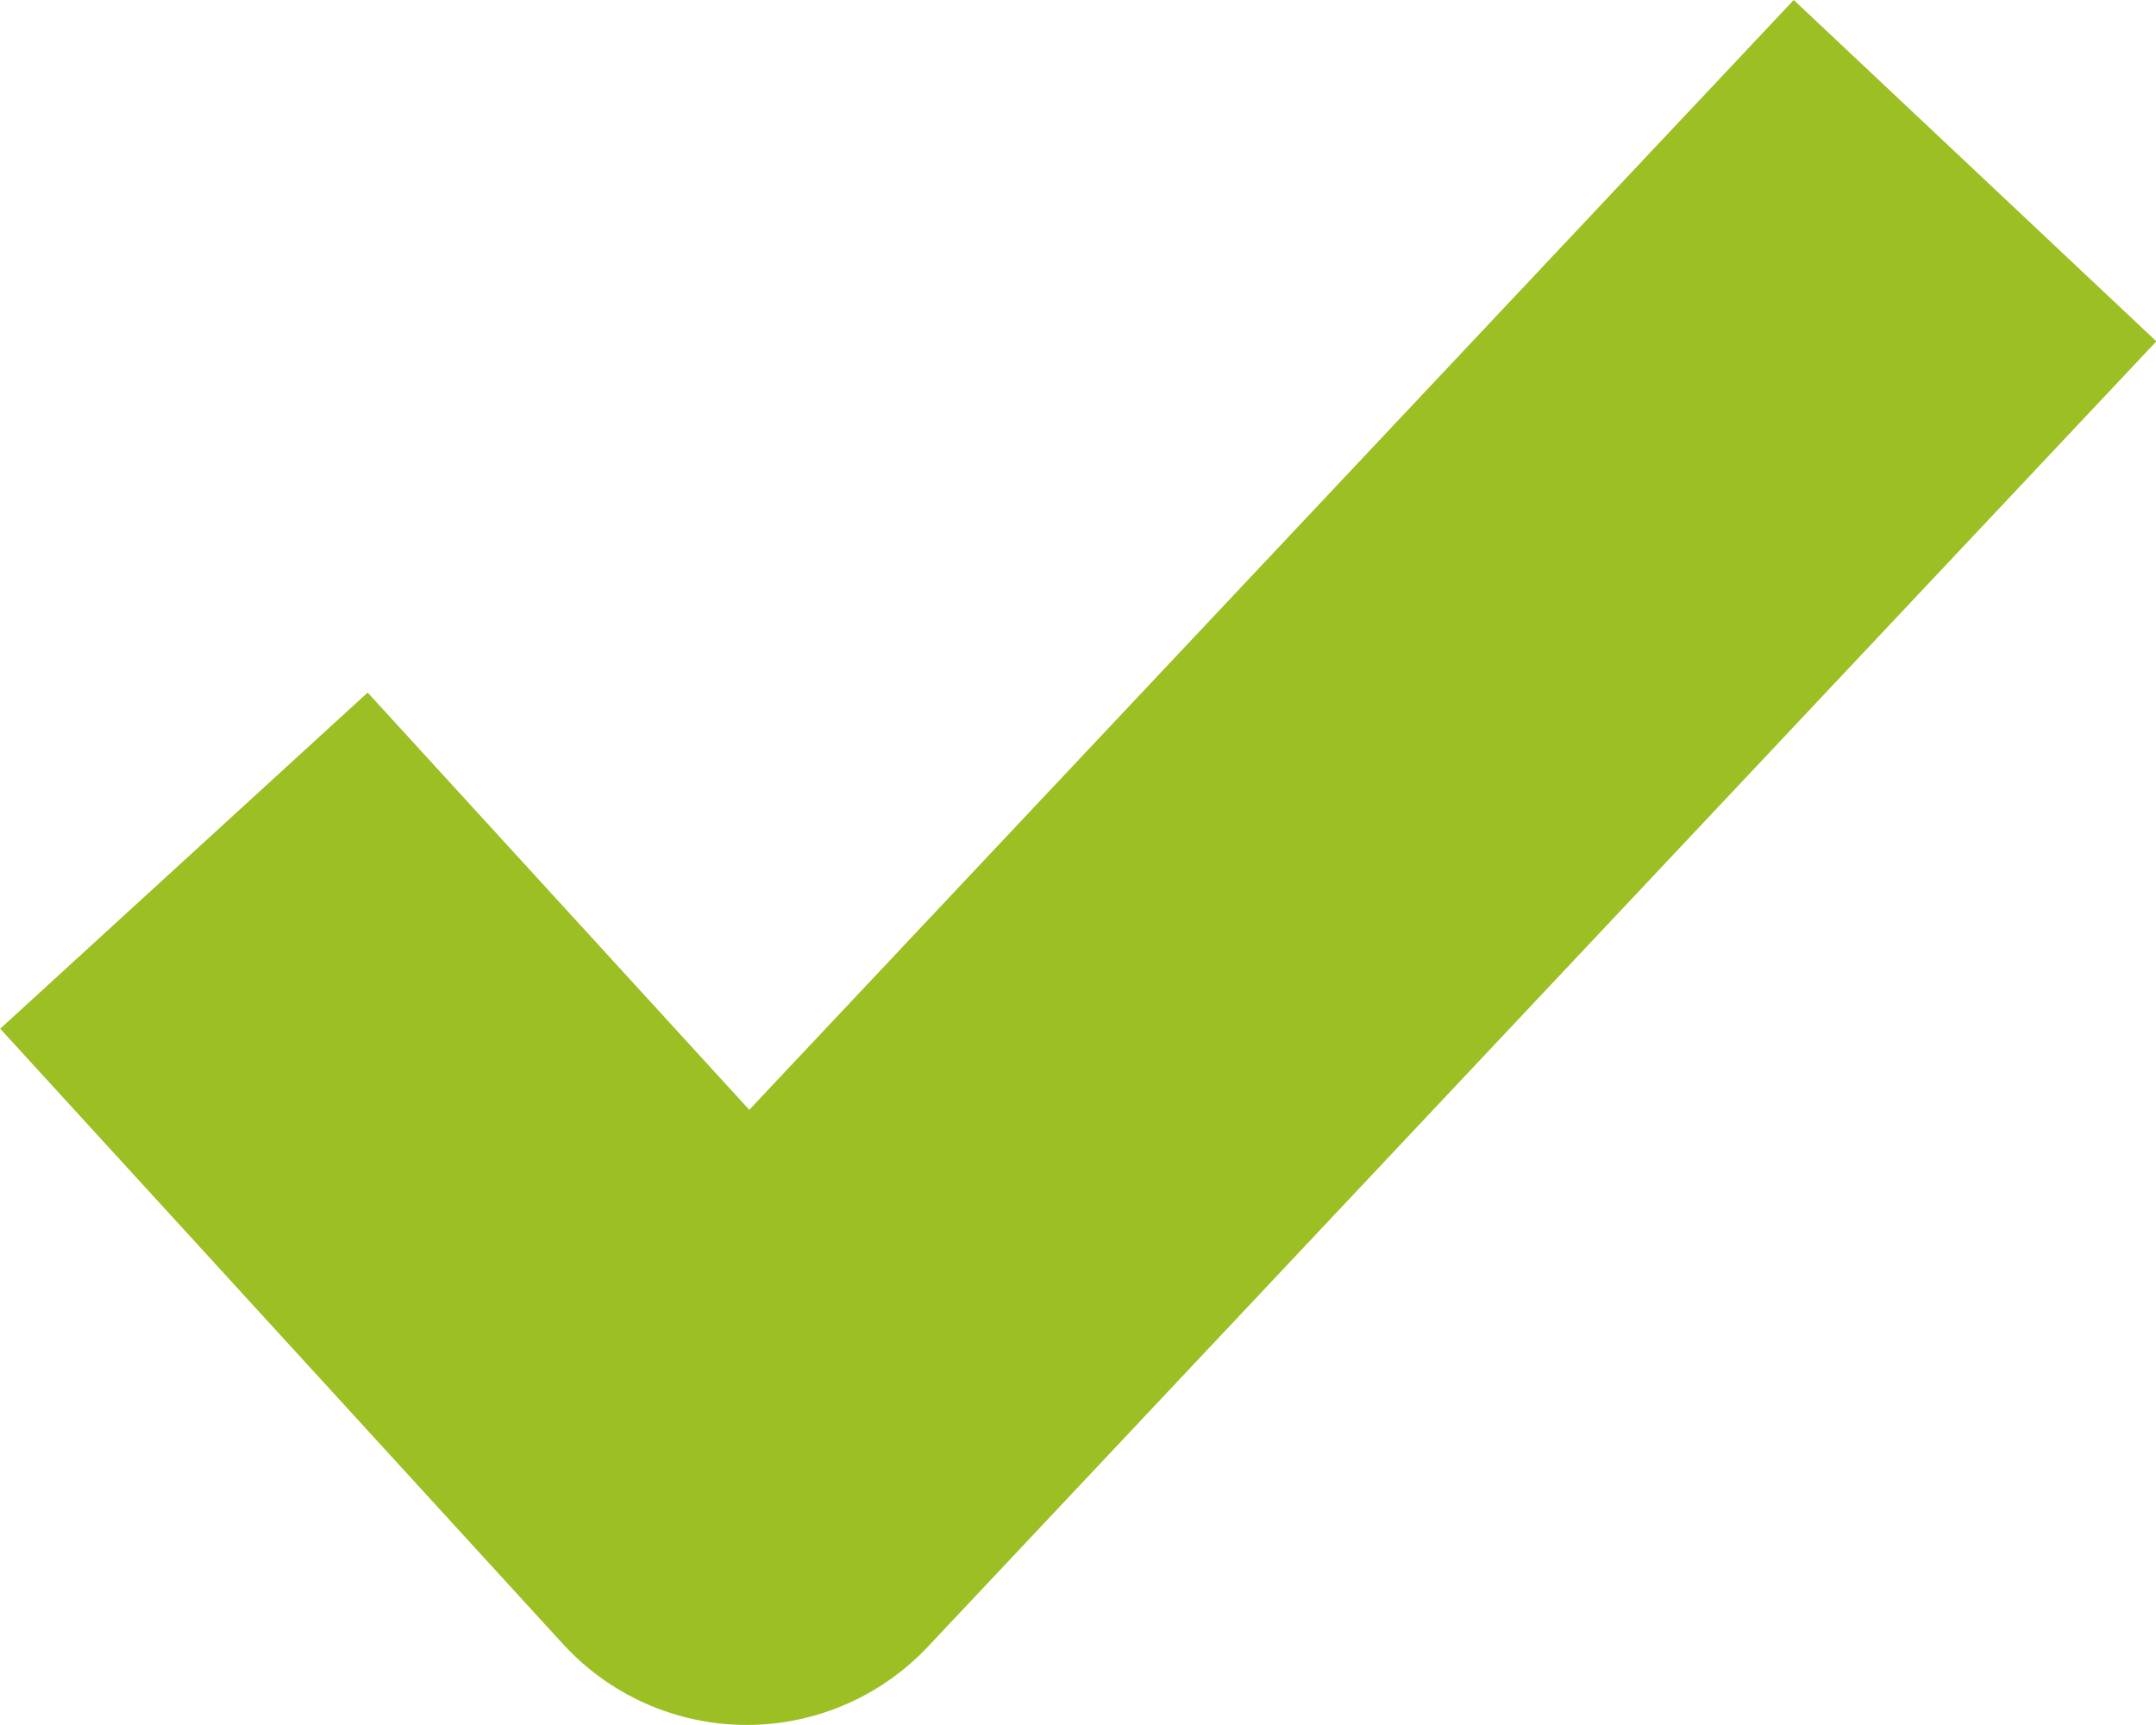 <svg xmlns="http://www.w3.org/2000/svg" width="6.494" height="5.195" viewBox="0 0 6.494 5.195">
  <path id="check" d="M5.395,0l-3.7,3.931L0,2.078" transform="translate(0.554 0.514)" fill="none" stroke="#9cc023" stroke-linejoin="round" stroke-width="1.5"/>
</svg>
